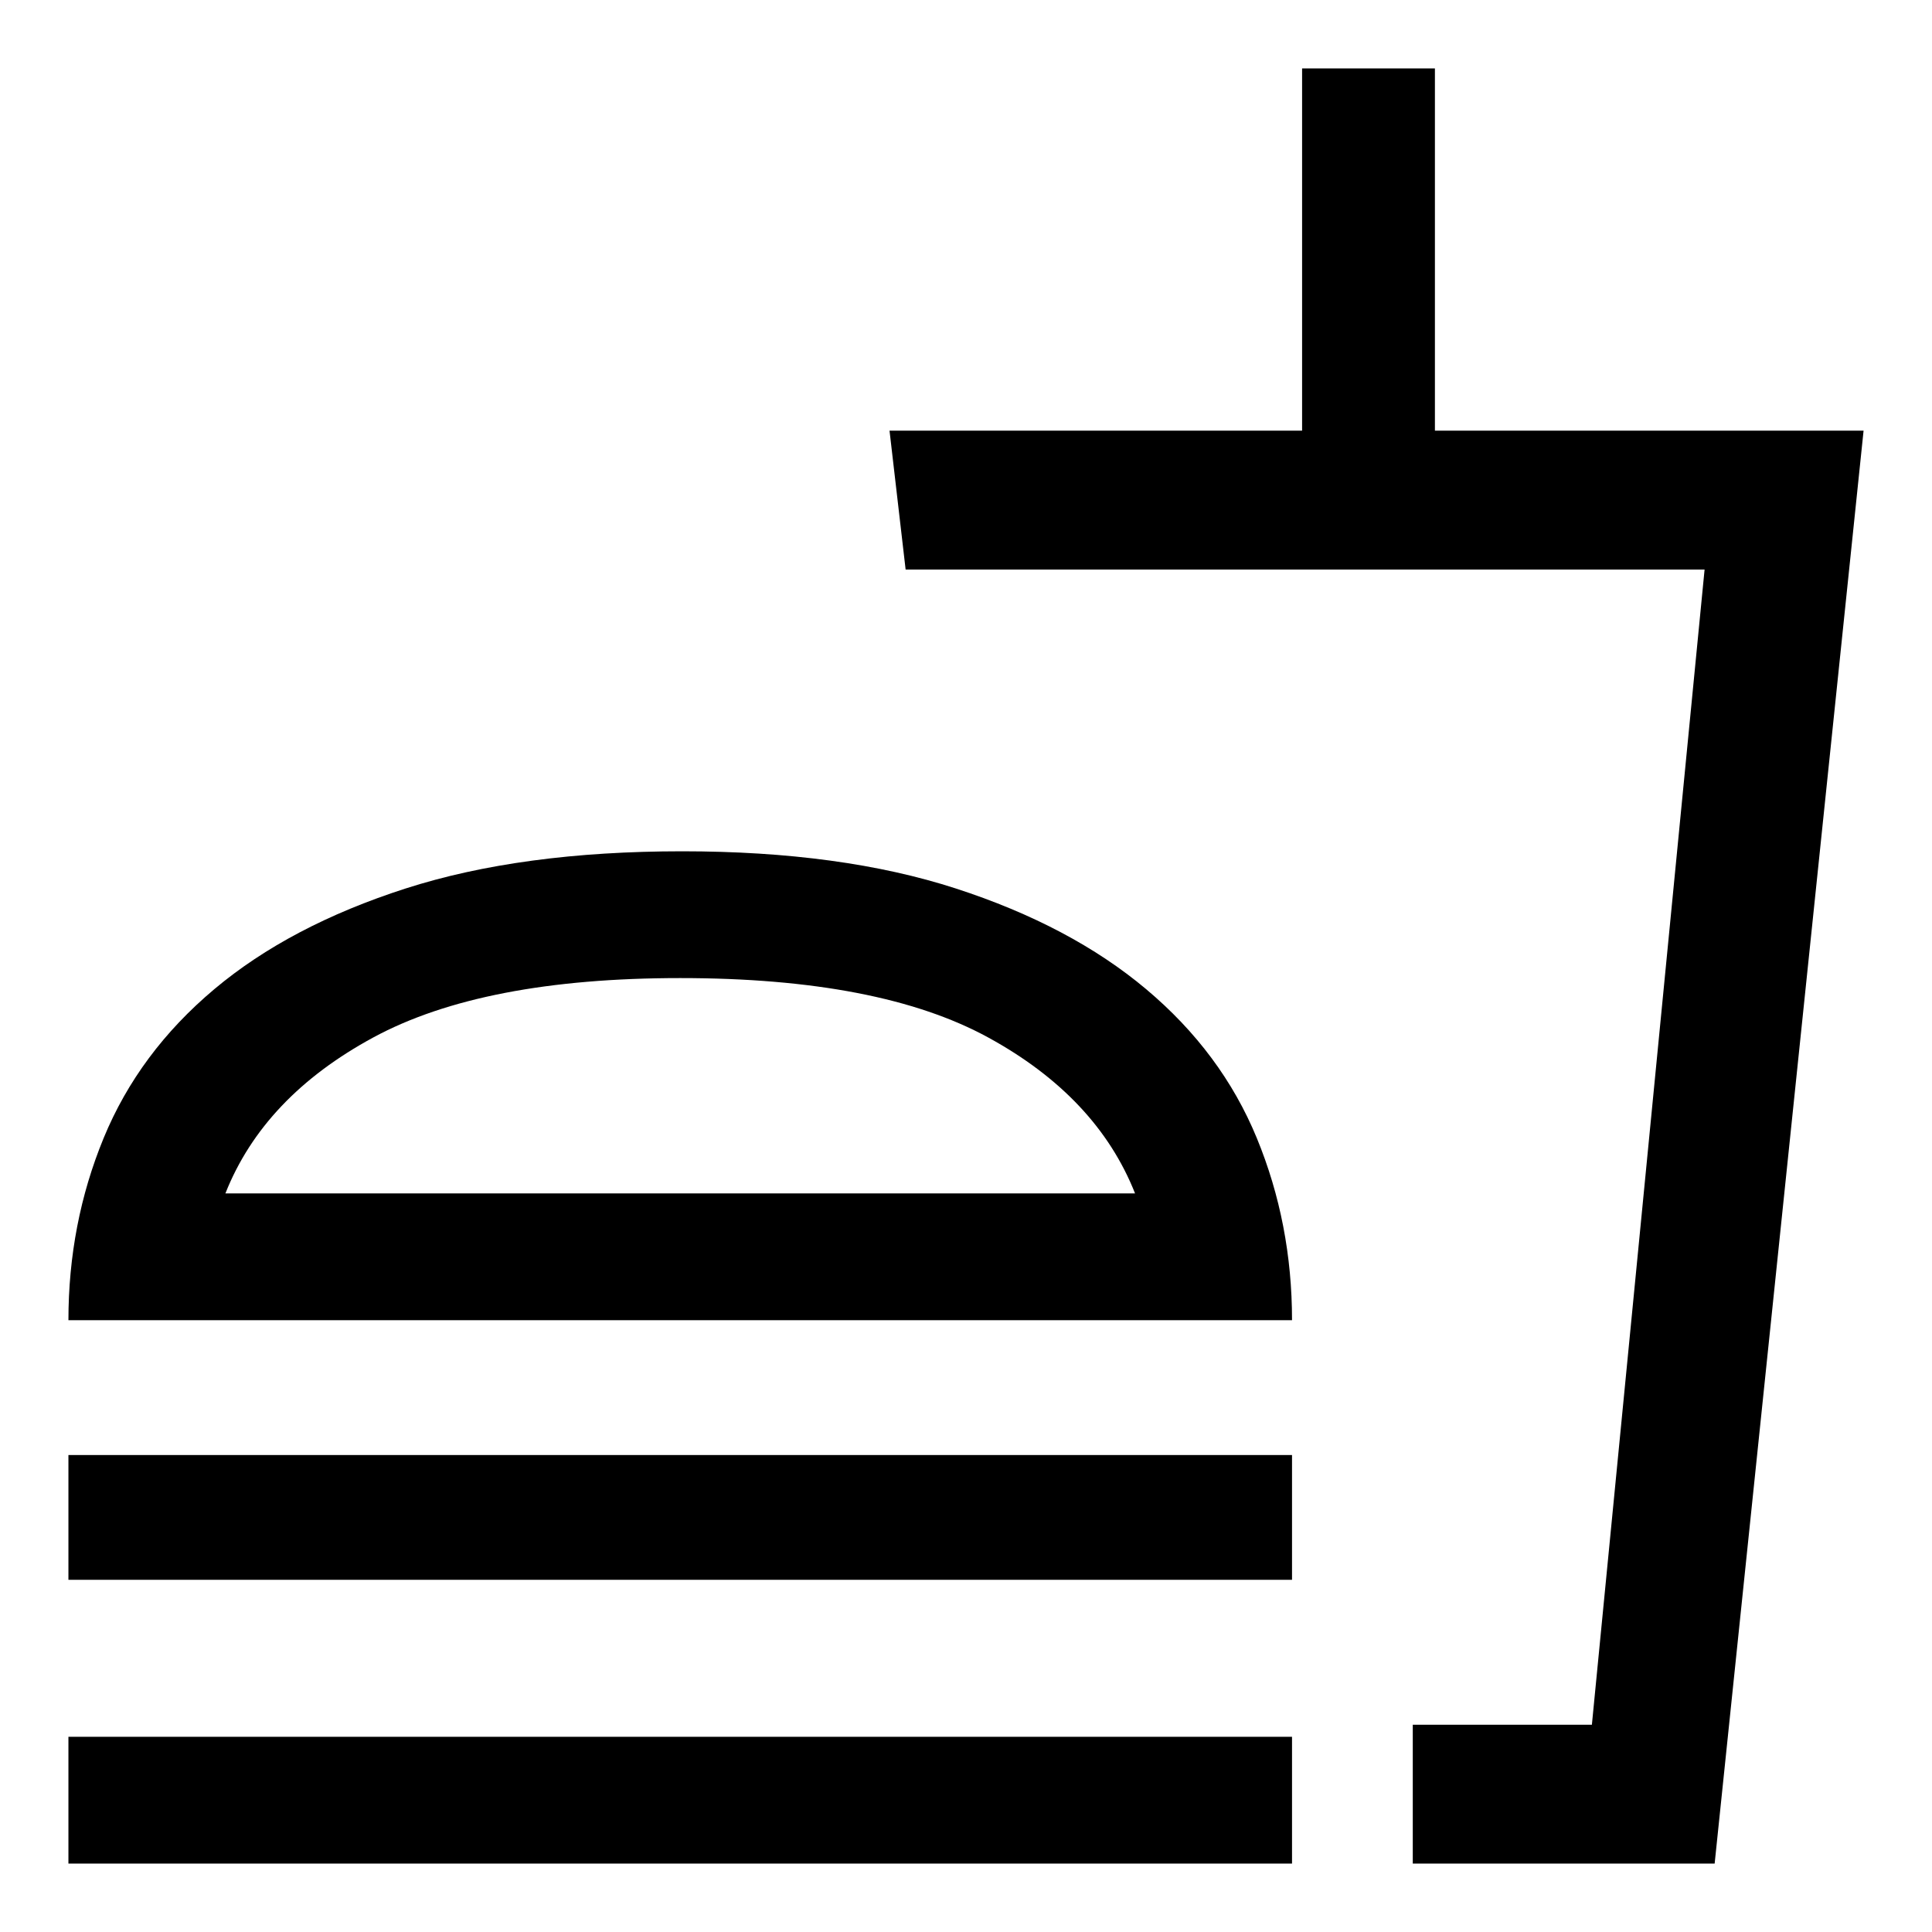 <svg xmlns="http://www.w3.org/2000/svg" width="48" height="48"><path d="M1.7 32.8q0-2.4.875-4.525.875-2.125 2.75-3.7 1.875-1.575 4.75-2.5t6.875-.925q3.95 0 6.8.925 2.85.925 4.725 2.5 1.875 1.575 2.75 3.7T32.1 32.8zm33.4 13.5v-3.45h4.45l2.8-28.7H22.5l-.4-3.45h10.25v-9h3.3v9H46.3l-3.7 35.6zm0-3.45h4.45-4.45zm-6.9-13.2q-.95-2.4-3.65-3.875T16.9 24.3q-4.9 0-7.625 1.475Q6.55 27.25 5.6 29.65zm-11.3 0zm-15.2 9.6v-3.1h30.4v3.1zm0 7.05v-3.15h30.4v3.15z"/></svg>